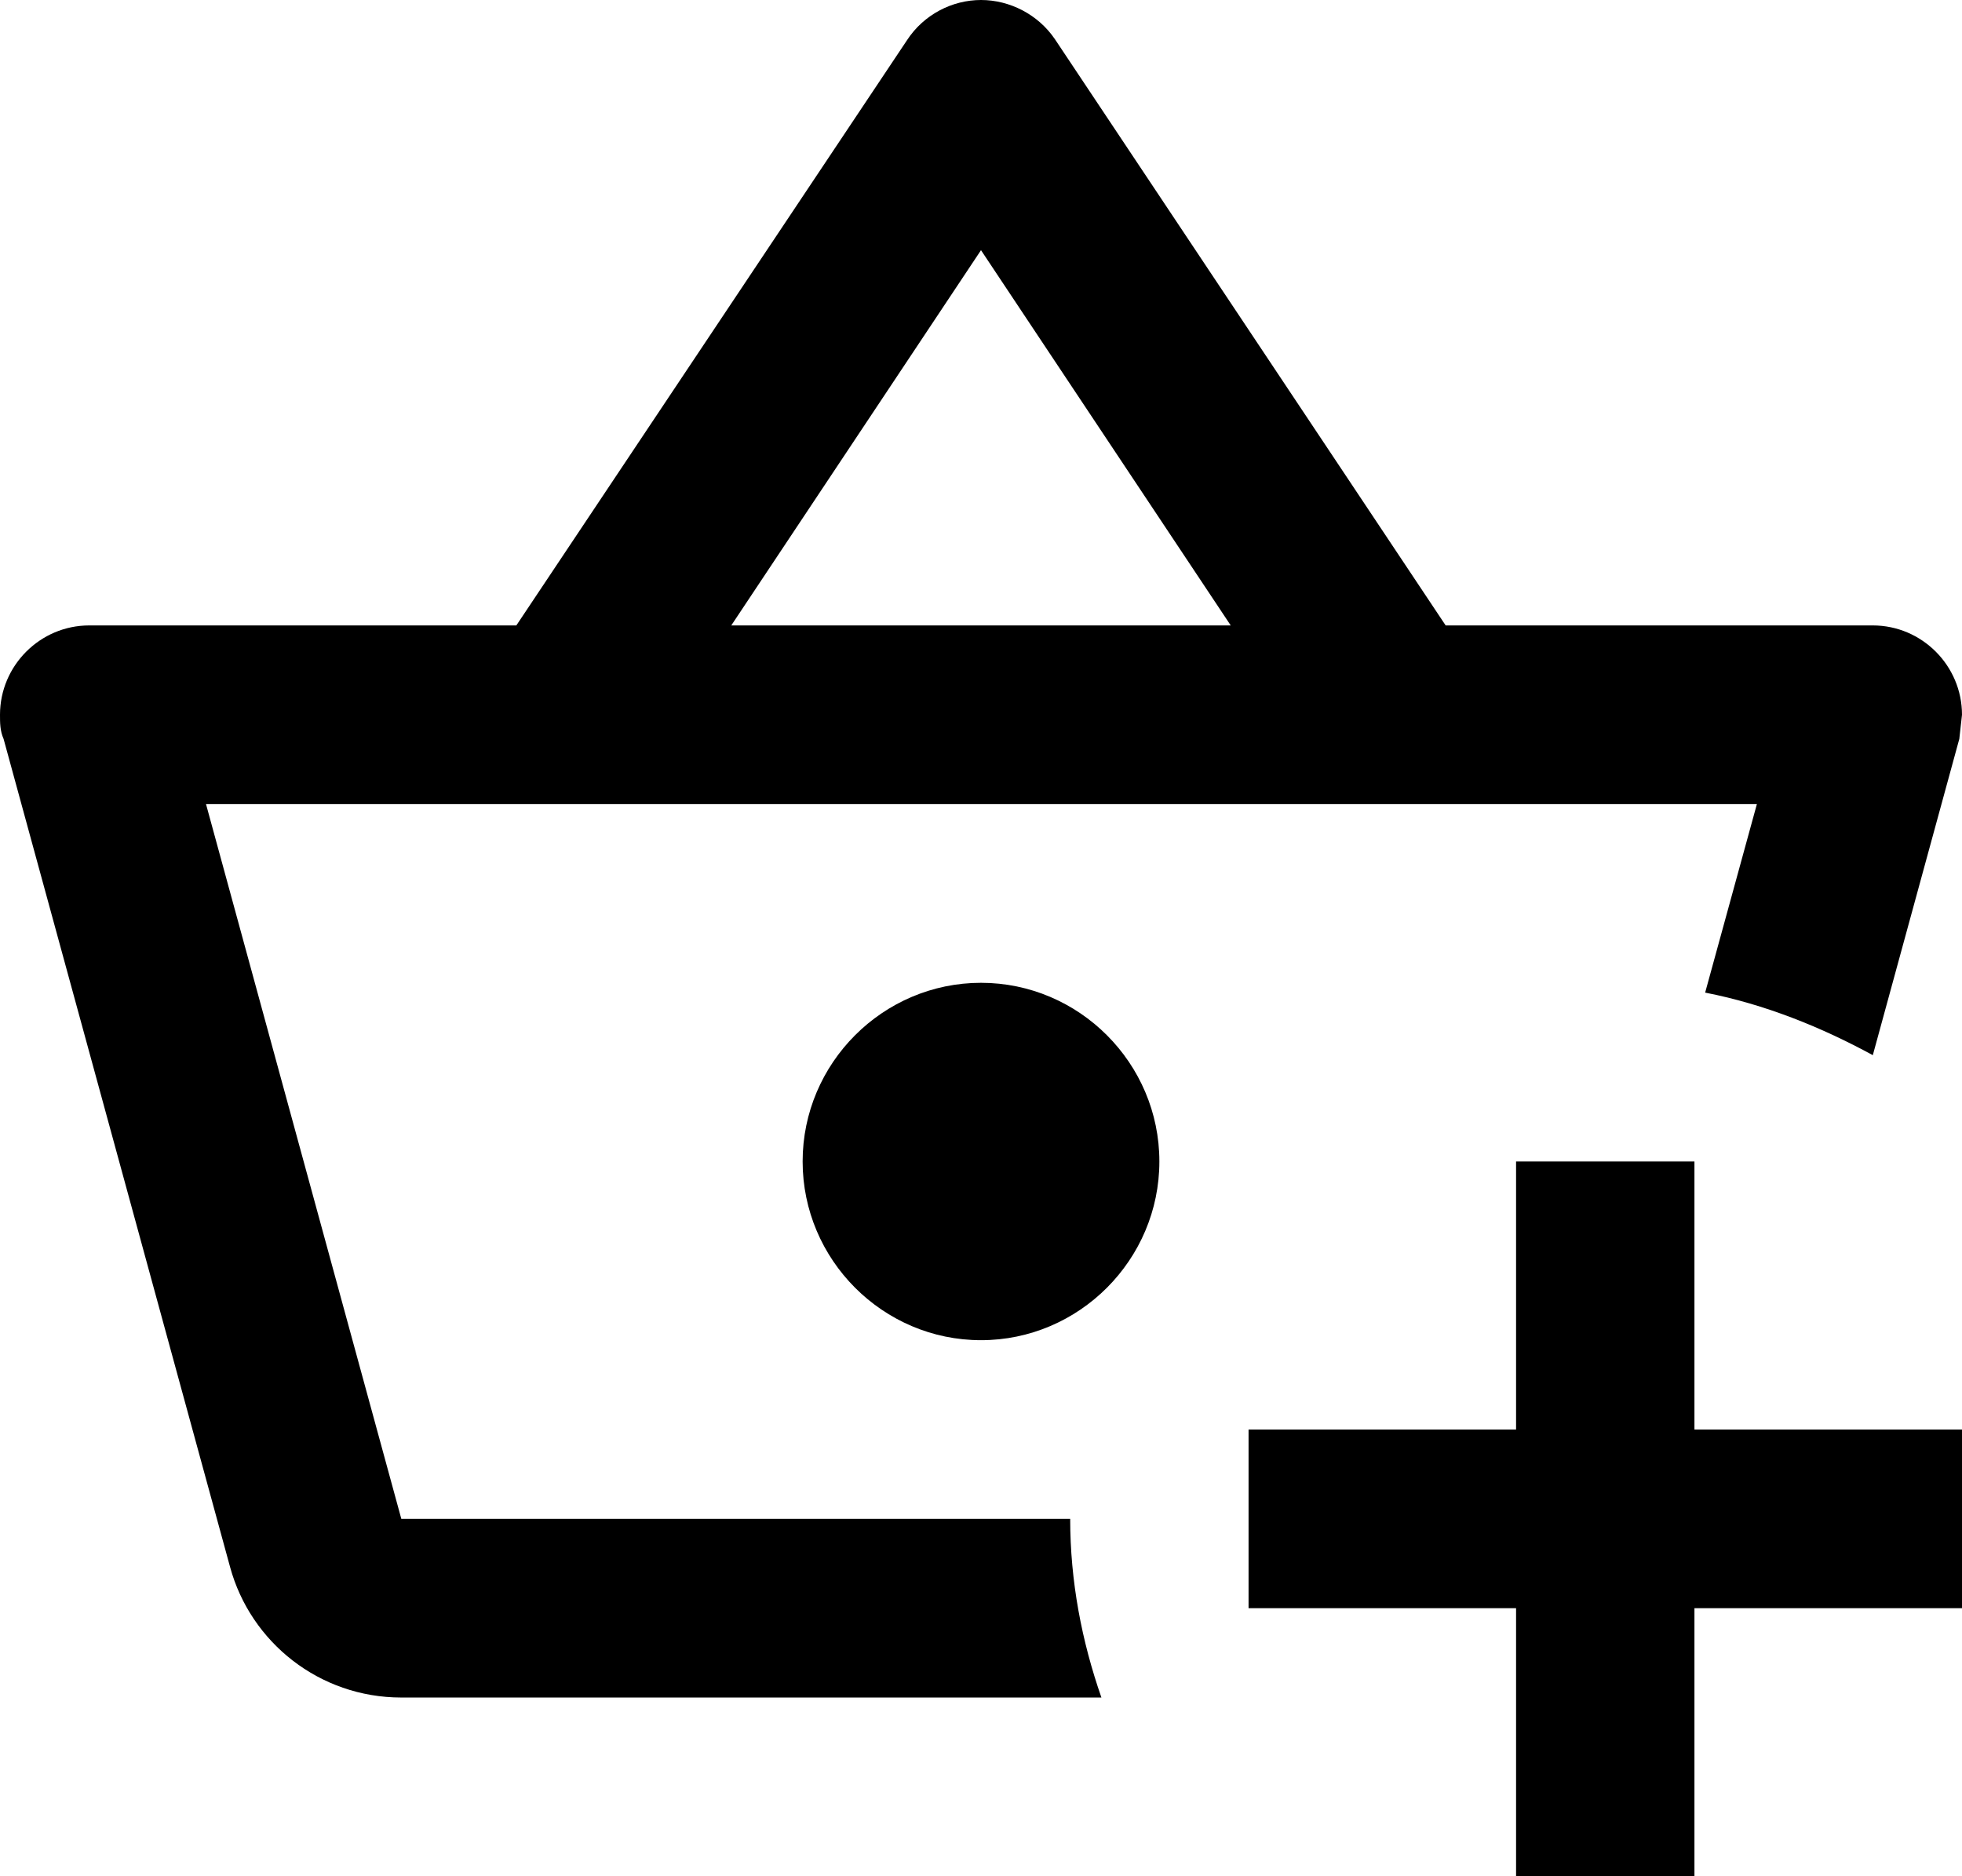 <svg width="46" height="44" viewBox="0 0 46 44"  xmlns="http://www.w3.org/2000/svg">
<path d="M39.727 27.238V33.524H46V37.714H39.727V44H35.545V37.714H29.273V33.524H35.545V27.238H39.727ZM23 23.048C20.7 23.048 18.818 24.933 18.818 27.238C18.818 29.543 20.7 31.429 23 31.429C25.3 31.429 27.182 29.543 27.182 27.238C27.182 24.933 25.3 23.048 23 23.048ZM25.823 39.809H9.409C7.485 39.809 5.875 38.511 5.395 36.751L0.084 17.328C-7.45058e-08 17.139 0 16.951 0 16.762C0 15.61 0.941 14.667 2.091 14.667H12.106L21.265 0.943C21.662 0.335 22.331 0 23 0C23.669 0 24.338 0.335 24.735 0.922L33.894 14.667H43.909C45.059 14.667 46 15.61 46 16.762L45.937 17.328L43.909 24.745C42.717 24.095 41.379 23.55 39.978 23.278L41.191 18.857H4.83L9.409 35.619H25.091C25.091 37.086 25.363 38.489 25.823 39.809ZM17.145 14.667H28.855L23 5.867L17.145 14.667Z"/>
</svg>
